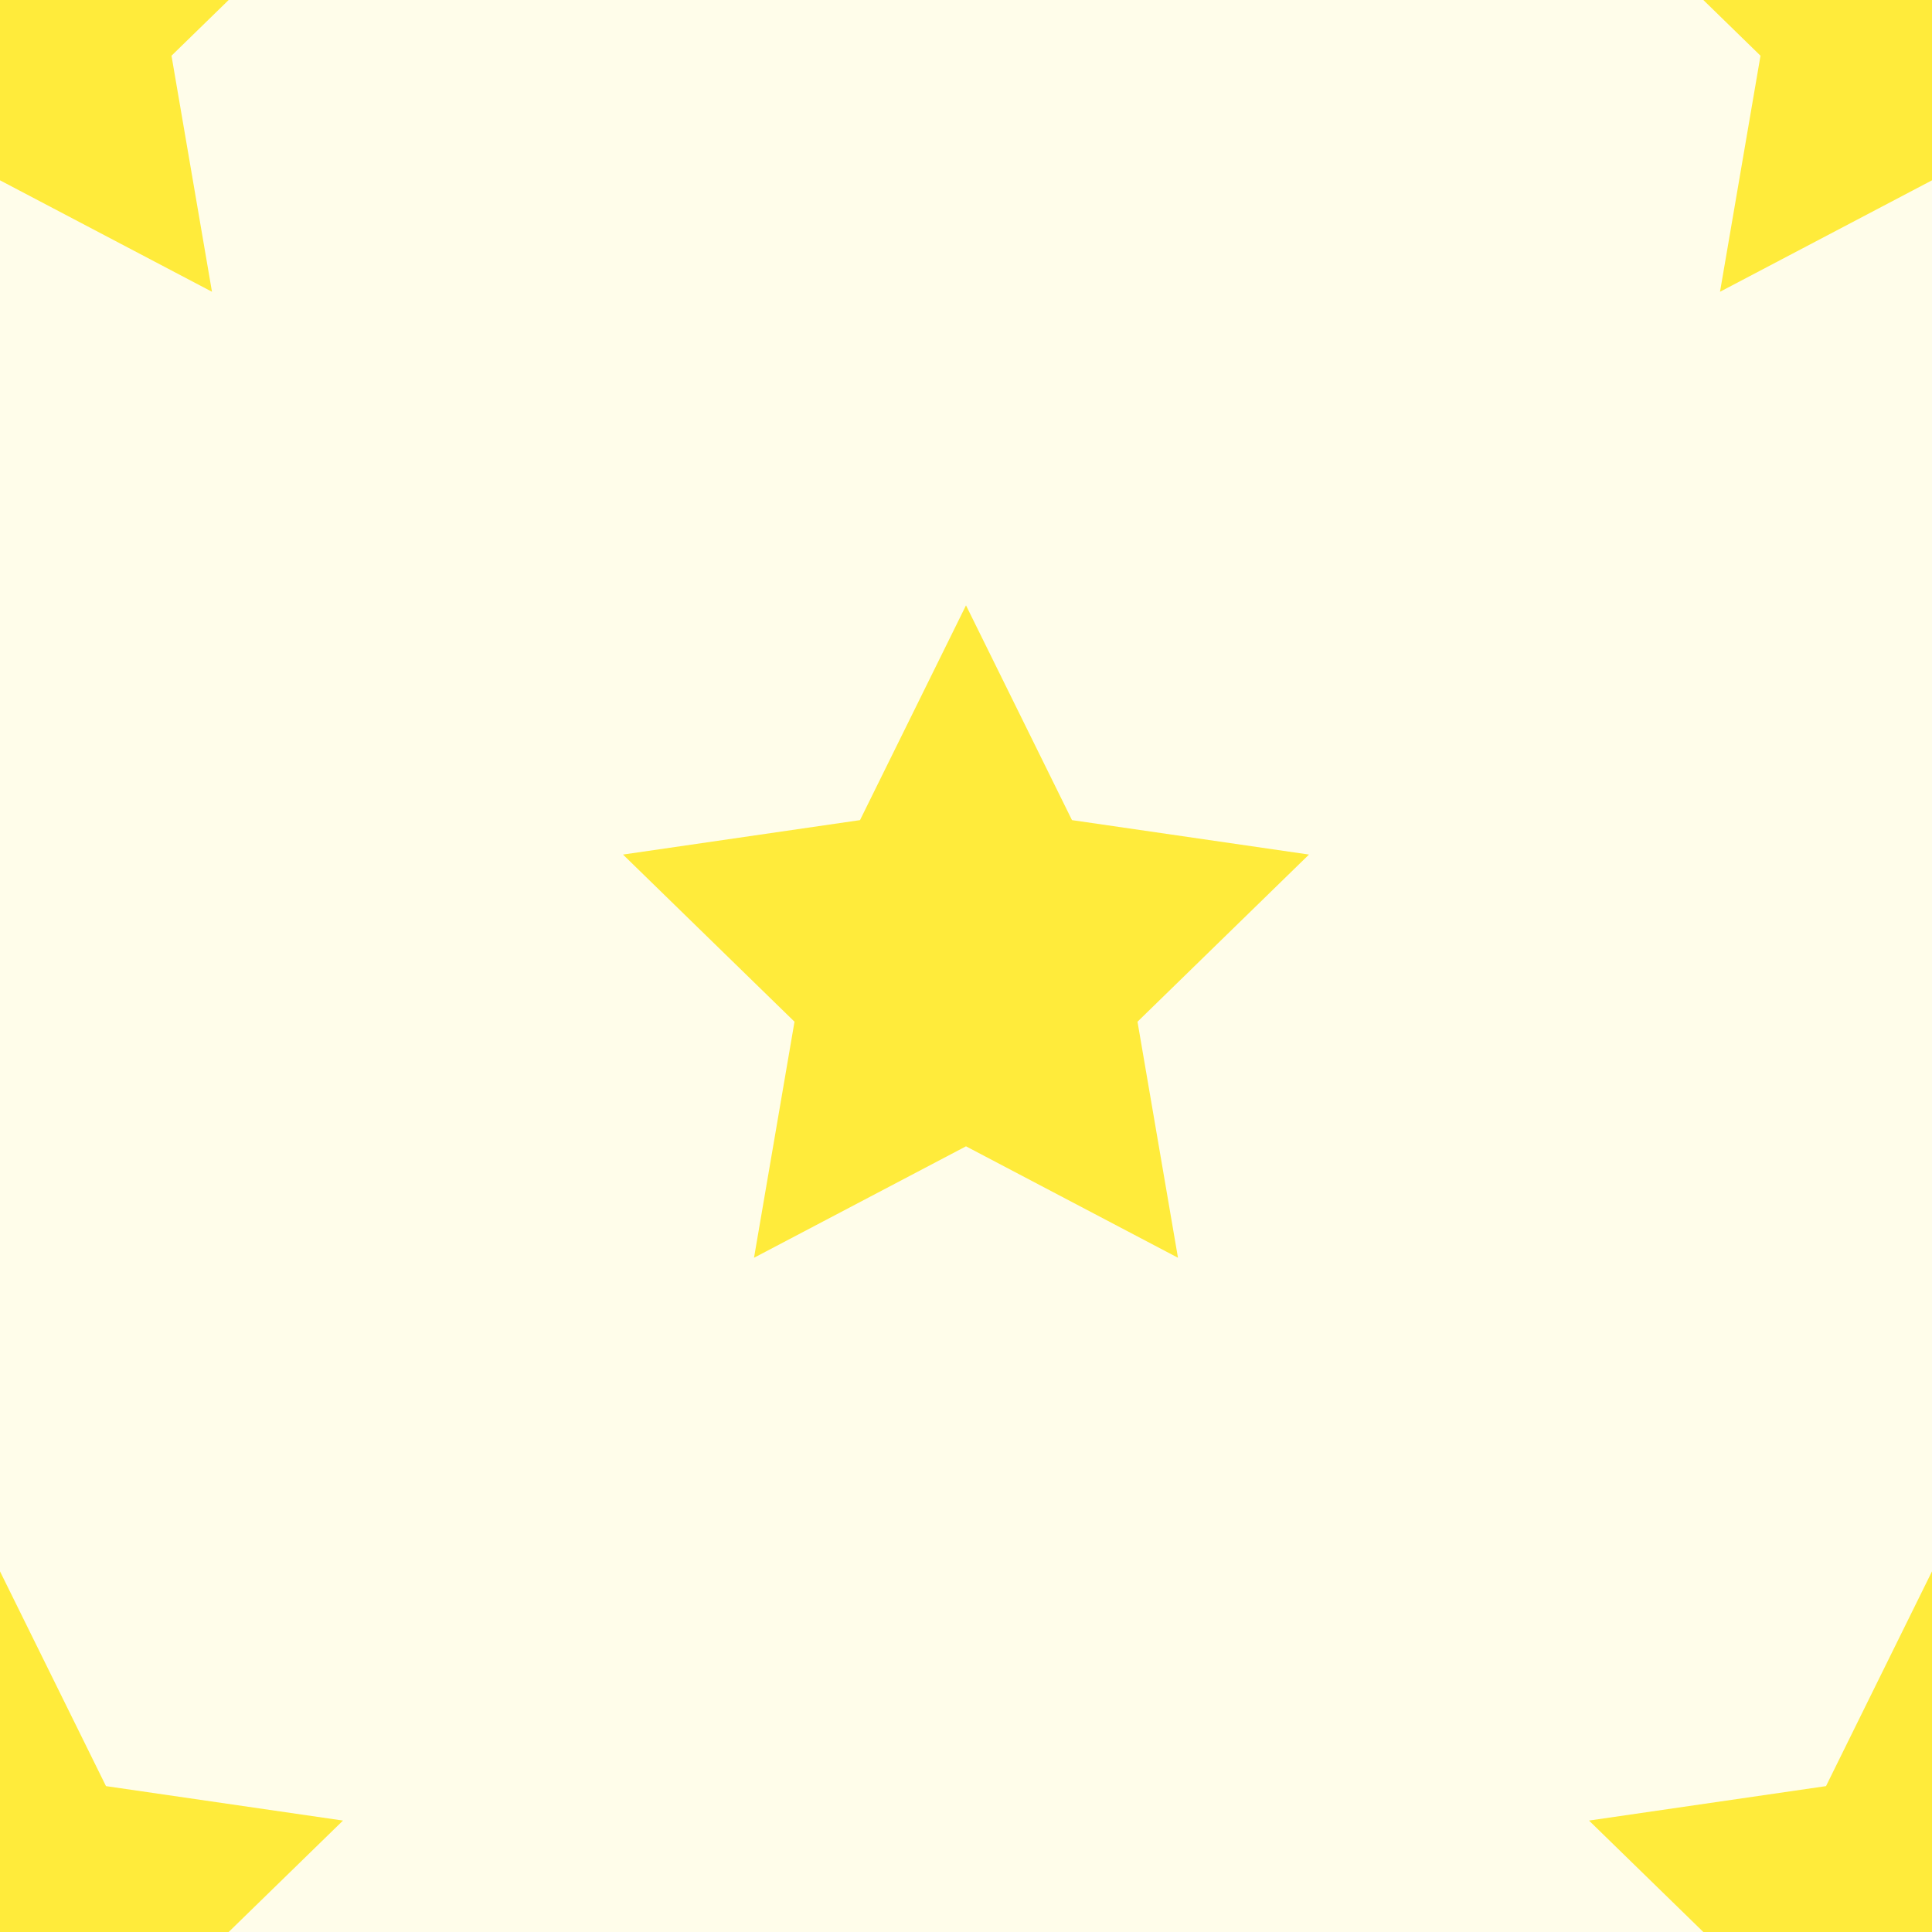 <?xml version="1.0" encoding="UTF-8"?>
<svg width="150px" height="150px" viewBox="0 0 150 150" version="1.1" xmlns="http://www.w3.org/2000/svg" xmlns:xlink="http://www.w3.org/1999/xlink">
    <!-- Generator: Sketch 55.2 (78181) - https://sketchapp.com -->
    <title>star.url</title>
    <desc>Created with Sketch.</desc>
    <g id="star.url" stroke="none" stroke-width="1" fill="none" fill-rule="evenodd">
        <rect fill="#FFFDEA" x="0" y="0" width="150" height="150"></rect>
        <polygon id="Star" fill="#FFEB3B" fill-rule="nonzero" points="150 14 133.542 22.652 136.685 4.326 123.37 -8.652 141.771 -11.326 150 -28 158.229 -11.326 176.63 -8.652 163.315 4.326 166.458 22.652"></polygon>
        <polygon id="Star-Copy" fill="#FFEB3B" fill-rule="nonzero" points="150 164 133.542 172.652 136.685 154.326 123.37 141.348 141.771 138.674 150 122 158.229 138.674 176.63 141.348 163.315 154.326 166.458 172.652"></polygon>
        <polygon id="Star-Copy-2" fill="#FFEB3B" fill-rule="nonzero" points="0 164 -16.458 172.652 -13.315 154.326 -26.63 141.348 -8.229 138.674 -7.10542736e-15 122 8.229 138.674 26.63 141.348 13.315 154.326 16.458 172.652"></polygon>
        <polygon id="Star-Copy-3" fill="#FFEB3B" fill-rule="nonzero" points="0 14 -16.458 22.652 -13.315 4.326 -26.63 -8.652 -8.229 -11.326 -7.10542736e-15 -28 8.229 -11.326 26.63 -8.652 13.315 4.326 16.458 22.652"></polygon>
        <polygon id="Star" fill="#FFEB3B" fill-rule="nonzero" points="75 89 58.542 97.652 61.685 79.326 48.37 66.348 66.771 63.674 75 47 83.229 63.674 101.63 66.348 88.315 79.326 91.458 97.652"></polygon>
    </g>
</svg>